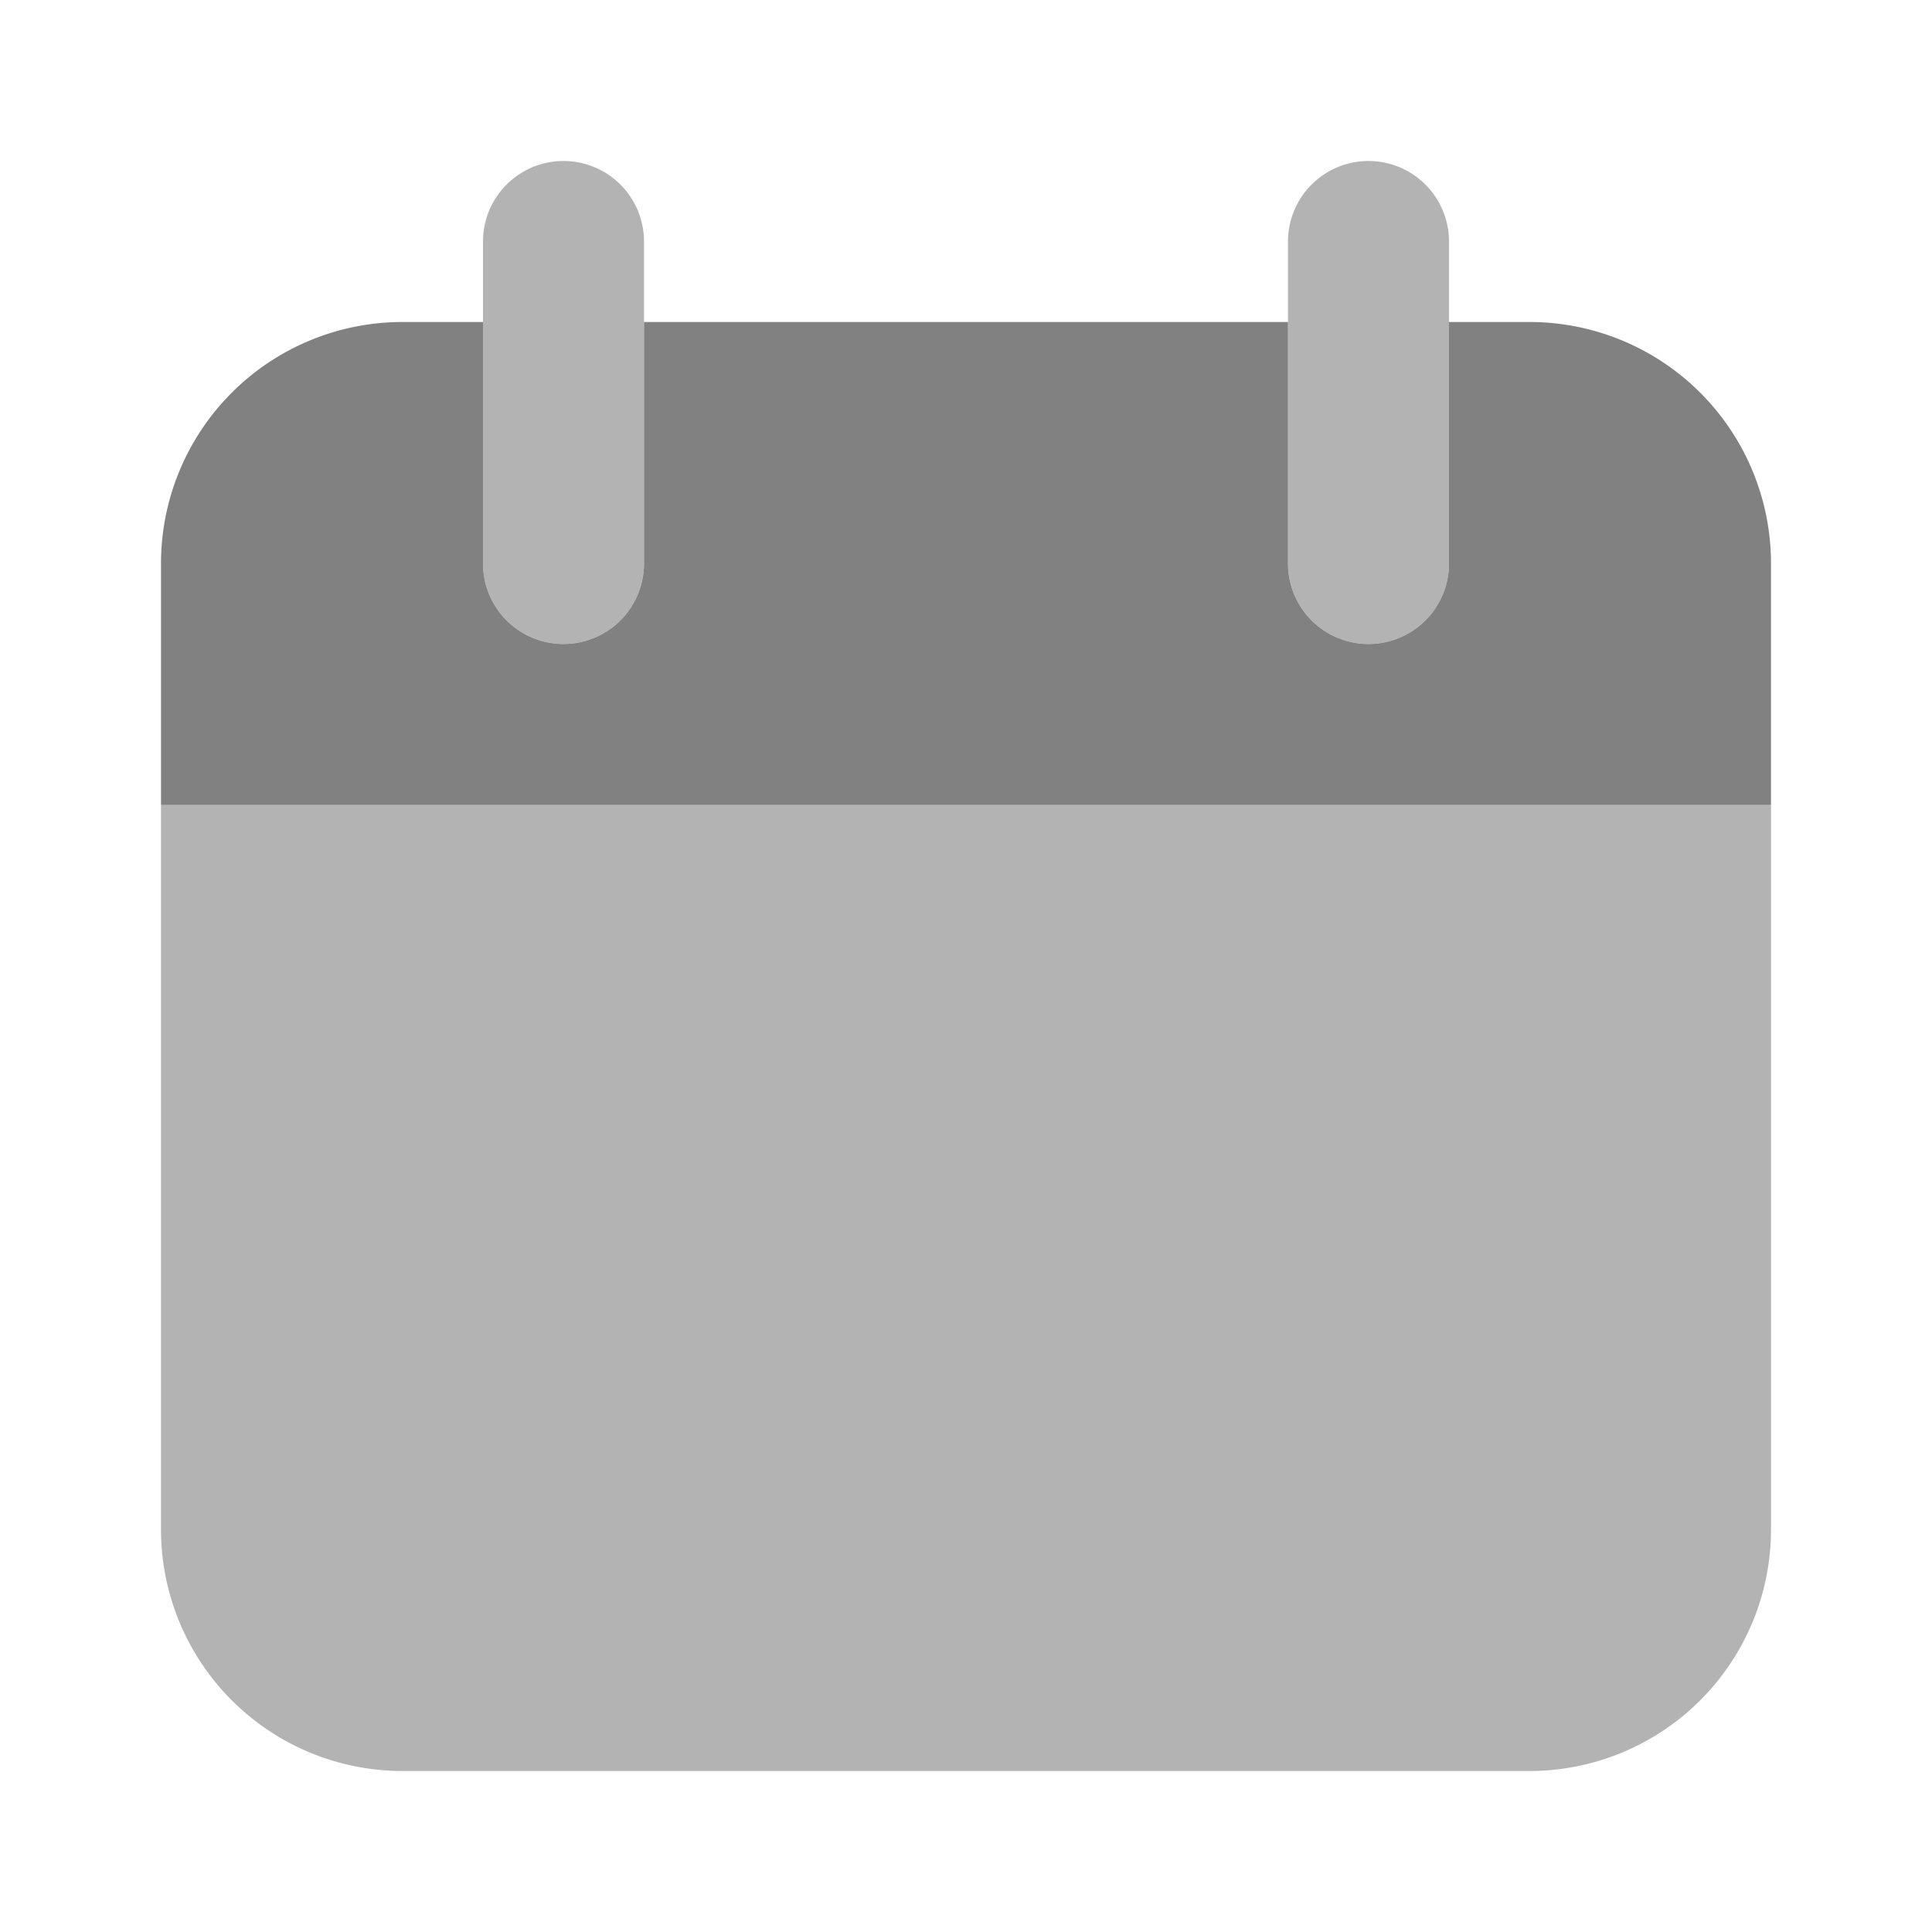 <svg xmlns="http://www.w3.org/2000/svg" width="24" height="24" fill="none" viewBox="0 0 24 24">
  <path fill="#B3B3B3" d="M22 10H2v9a3 3 0 003 3h14a3 3 0 003-3v-9zM7 8a1 1 0 01-1-1V3a1 1 0 012 0v4a1 1 0 01-1 1zm10 0a1 1 0 01-1-1V3a1 1 0 112 0v4a1 1 0 01-1 1z"/>
  <path fill="#818181" d="M19 4h-1v3a1 1 0 11-2 0V4H8v3a1 1 0 01-2 0V4H5a3 3 0 00-3 3v3h20V7a3 3 0 00-3-3z"/>
</svg>
